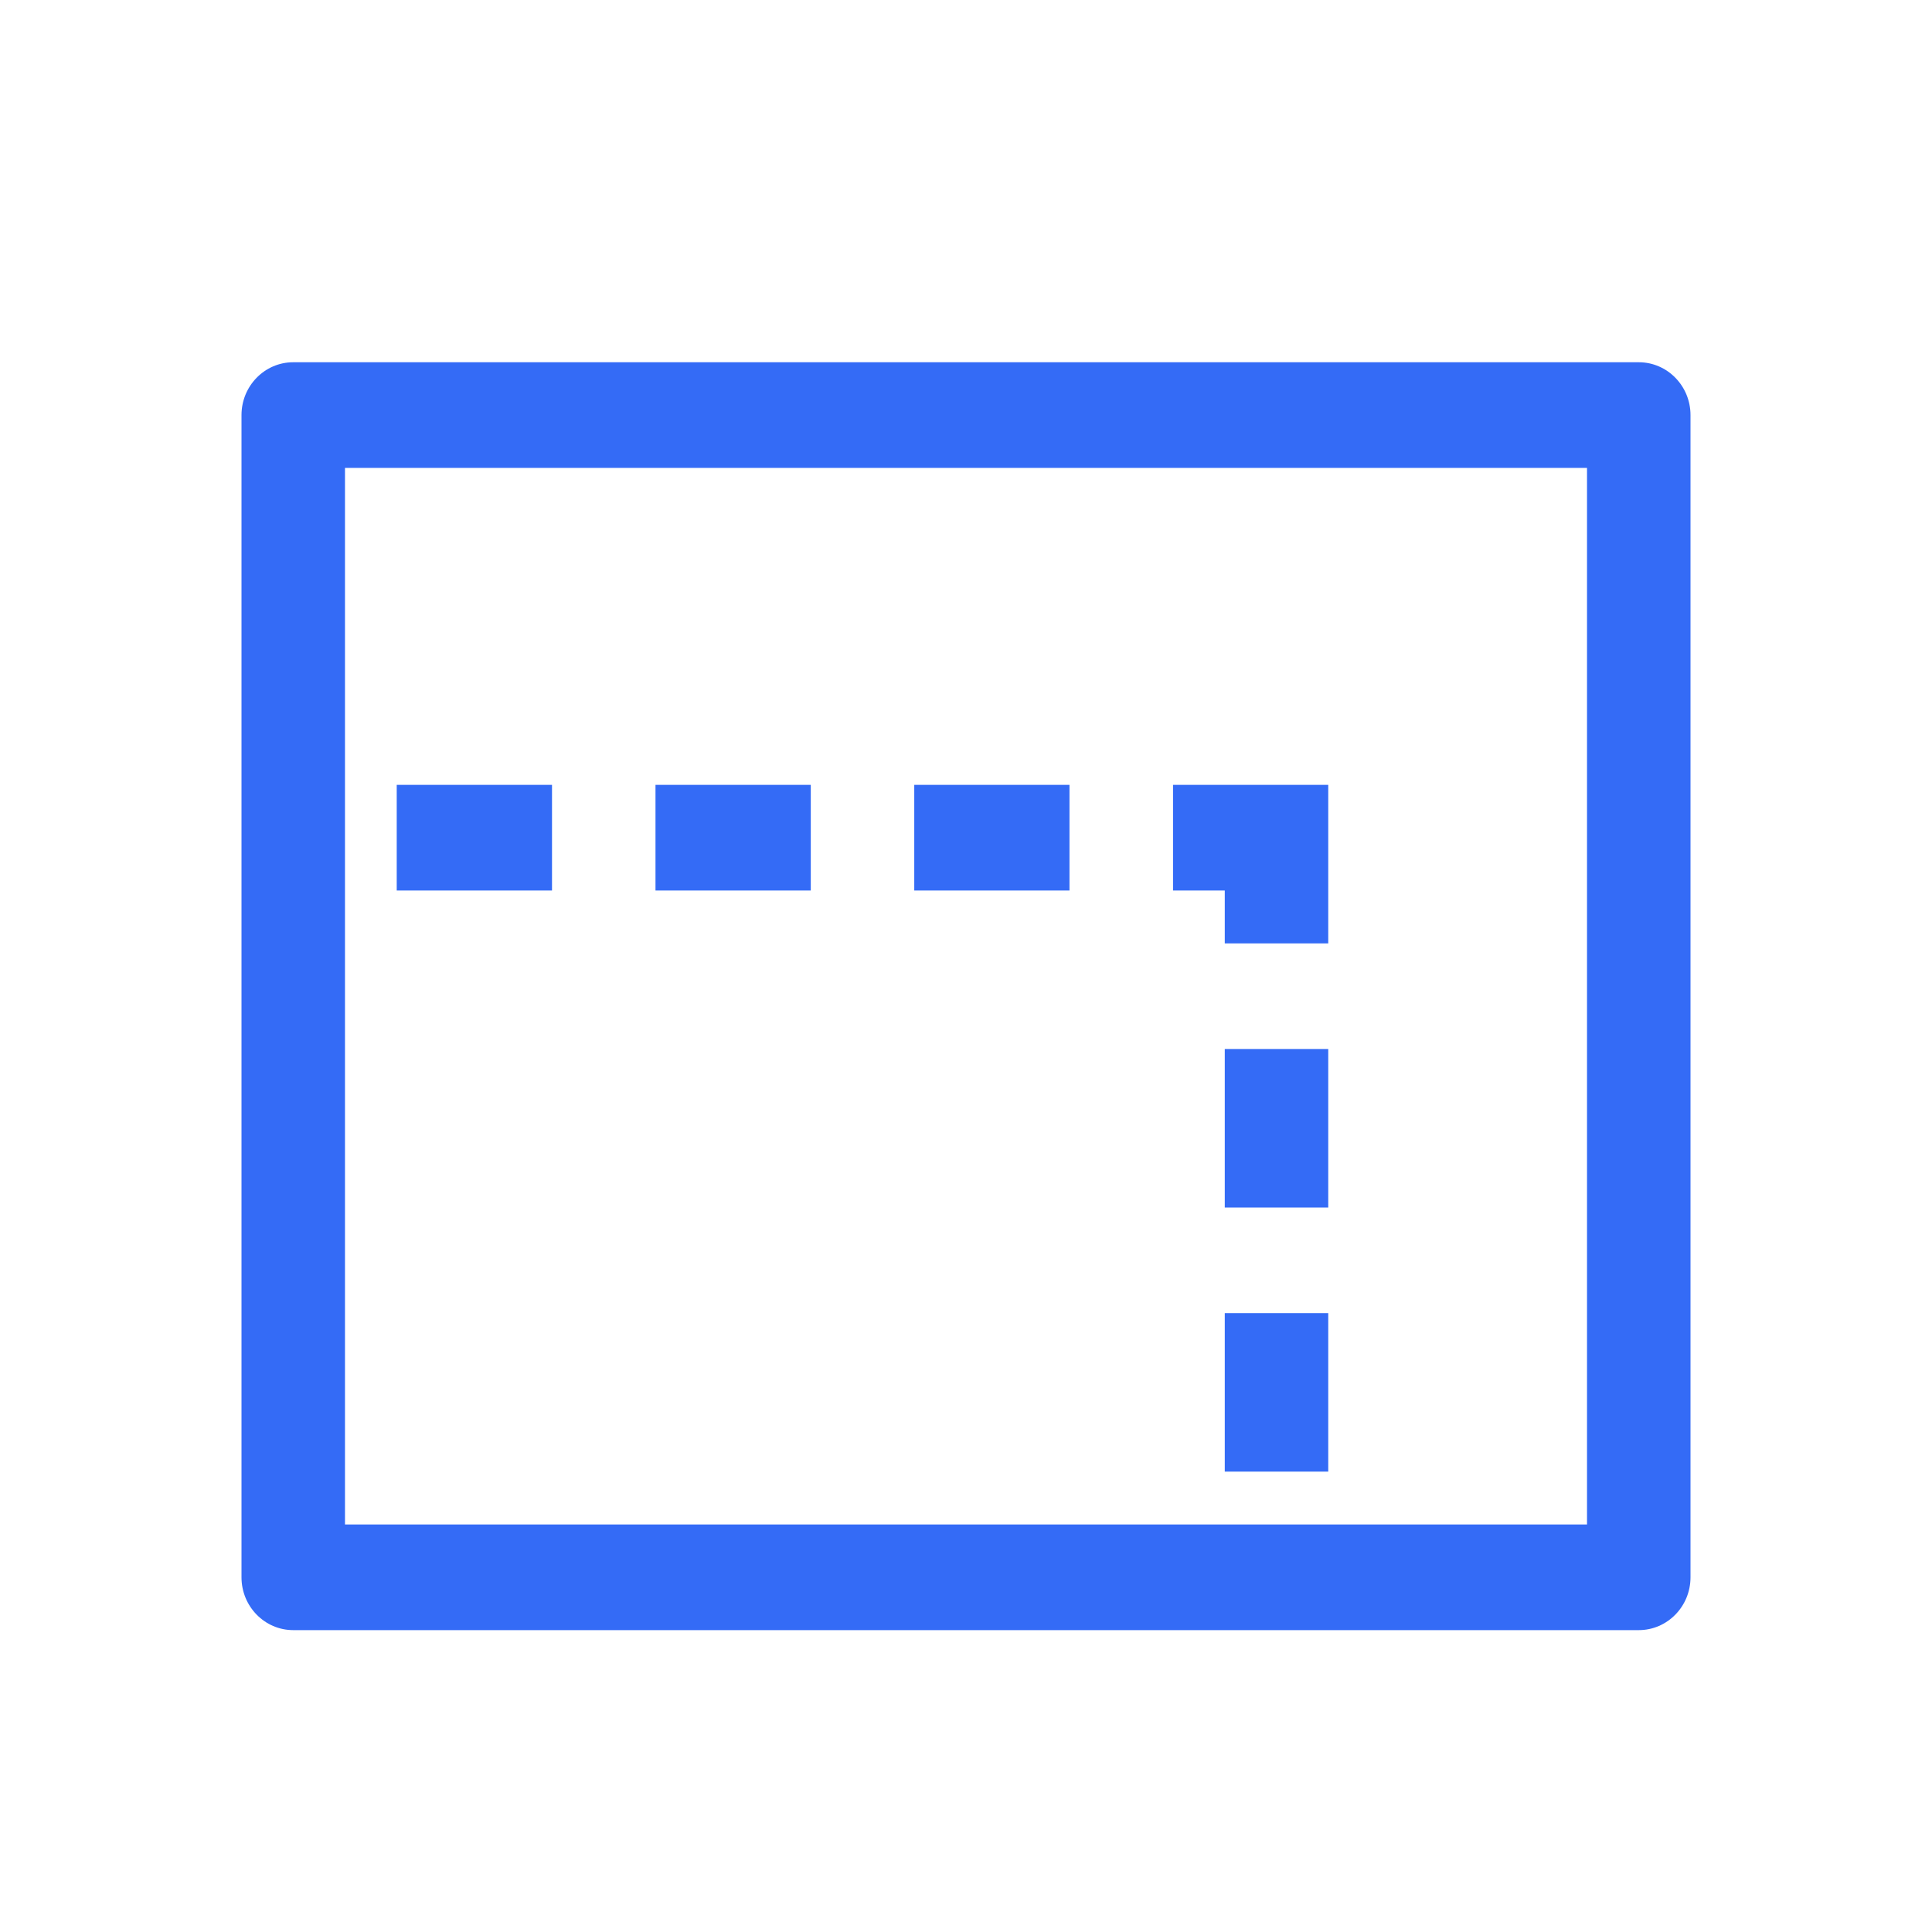 <!--?xml version="1.0" encoding="UTF-8"?-->
<svg width="32px" height="32px" viewBox="0 0 32 32" version="1.1" xmlns="http://www.w3.org/2000/svg" xmlns:xlink="http://www.w3.org/1999/xlink">
    <title>78.切换比率</title>
    <g id="78.切换比率" stroke="none" stroke-width="1" fill="none" fill-rule="evenodd">
        <g id="切换比率" transform="translate(4, 6)" fill="#000000" fill-rule="nonzero">
            <path d="M23.143,0 C23.616,0 24,0.392 24,0.875 L24,20.125 C24,20.608 23.616,21 23.143,21 L0.857,21 C0.384,21 0,20.608 0,20.125 L0,0.875 C0,0.392 0.384,0 0.857,0 L23.143,0 Z M22.286,1.75 L1.714,1.75 L1.714,19.25 L22.286,19.25 L22.286,1.75 Z M18,15.75 L18,18.375 L16.286,18.375 L16.286,15.75 L18,15.75 Z M18,11.375 L18,14 L16.286,14 L16.286,11.375 L18,11.375 Z M18,7 L18,9.625 L16.286,9.625 L16.286,8.75 L15.429,8.75 L15.429,7 L18,7 Z M5.143,7 L5.143,8.75 L2.571,8.75 L2.571,7 L5.143,7 Z M9.429,7 L9.429,8.75 L6.857,8.75 L6.857,7 L9.429,7 Z M13.714,7 L13.714,8.75 L11.143,8.75 L11.143,7 L13.714,7 Z" id="形状" fill="#346bf6"></path>
        </g>
    </g>
</svg>